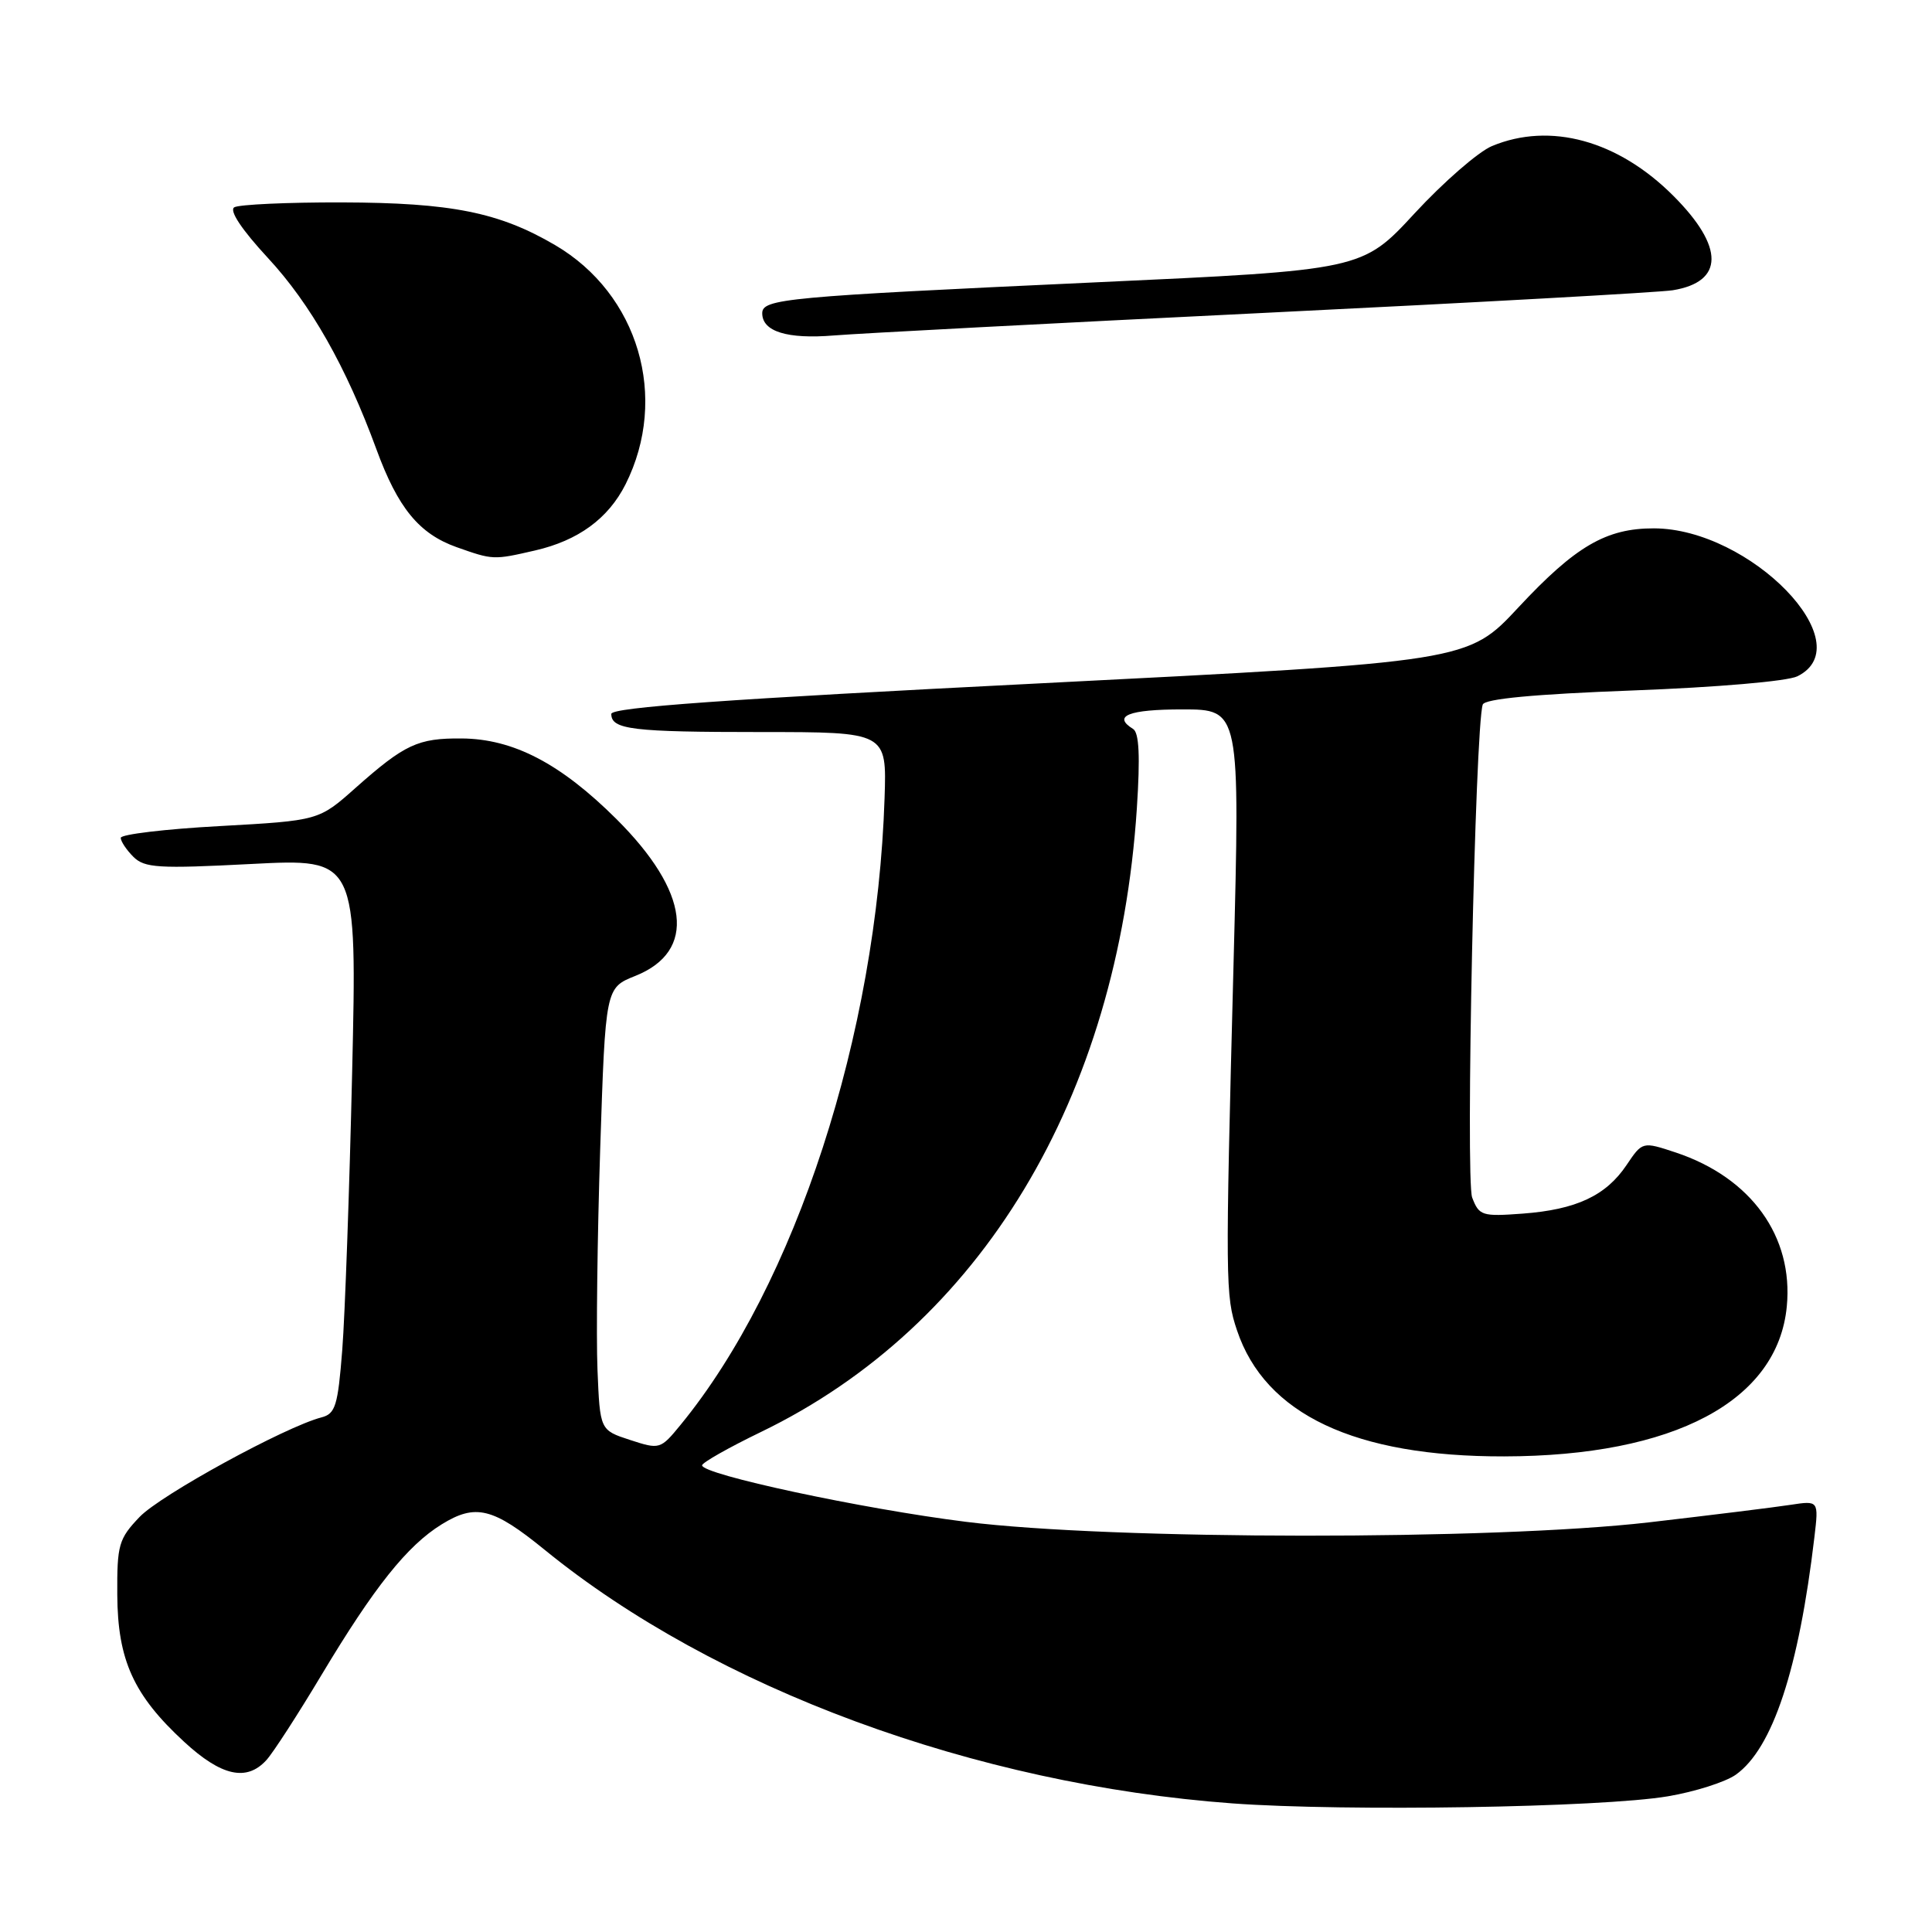 <?xml version="1.0" encoding="UTF-8" standalone="no"?>
<!DOCTYPE svg PUBLIC "-//W3C//DTD SVG 1.1//EN" "http://www.w3.org/Graphics/SVG/1.1/DTD/svg11.dtd" >
<svg xmlns="http://www.w3.org/2000/svg" xmlns:xlink="http://www.w3.org/1999/xlink" version="1.1" viewBox="0 0 256 256">
 <g >
 <path fill="currentColor"
d=" M 221.00 238.02 C 224.57 237.42 228.62 236.13 230.00 235.16 C 234.88 231.69 238.35 221.20 240.42 203.66 C 240.99 198.83 240.99 198.83 237.24 199.40 C 235.18 199.72 226.75 200.76 218.50 201.72 C 197.86 204.10 147.32 204.07 128.00 201.65 C 114.29 199.94 92.97 195.37 93.03 194.16 C 93.05 193.80 96.56 191.81 100.82 189.75 C 129.97 175.66 148.12 145.55 150.64 107.09 C 151.09 100.20 150.94 97.08 150.14 96.59 C 147.36 94.87 149.56 94.00 156.66 94.00 C 164.32 94.00 164.32 94.00 163.45 127.75 C 162.35 170.10 162.37 171.69 163.91 176.28 C 167.64 187.41 179.53 193.02 199.30 192.98 C 221.82 192.94 235.56 185.65 236.76 173.11 C 237.65 163.84 232.04 156.05 222.07 152.72 C 217.63 151.25 217.63 151.25 215.53 154.37 C 212.80 158.44 208.85 160.28 201.77 160.81 C 196.37 161.21 195.99 161.09 195.07 158.68 C 194.17 156.32 195.46 96.36 196.47 93.36 C 196.73 92.60 203.26 91.98 216.35 91.49 C 227.53 91.07 236.84 90.27 238.17 89.61 C 246.77 85.34 231.92 70.04 219.15 70.01 C 212.83 70.00 208.76 72.37 201.21 80.47 C 194.50 87.68 194.50 87.68 137.75 90.55 C 96.28 92.64 81.00 93.73 81.00 94.60 C 81.00 96.67 83.76 97.00 100.83 97.00 C 117.50 97.00 117.50 97.00 117.21 105.75 C 116.19 137.09 105.40 170.24 90.18 188.80 C 87.51 192.06 87.41 192.08 83.48 190.80 C 79.50 189.50 79.50 189.50 79.17 181.50 C 78.99 177.10 79.15 163.91 79.53 152.20 C 80.23 130.89 80.23 130.89 84.19 129.31 C 92.34 126.05 91.38 118.18 81.66 108.51 C 74.27 101.16 68.01 97.90 61.18 97.85 C 55.37 97.80 53.63 98.62 47.10 104.41 C 42.24 108.73 42.24 108.73 29.12 109.46 C 21.90 109.85 16.00 110.56 16.00 111.02 C 16.00 111.48 16.75 112.61 17.67 113.53 C 19.16 115.01 20.97 115.12 33.33 114.48 C 47.31 113.76 47.31 113.76 46.66 142.13 C 46.30 157.73 45.71 174.27 45.35 178.88 C 44.77 186.27 44.45 187.33 42.60 187.81 C 37.79 189.06 21.28 198.09 18.50 201.00 C 15.73 203.90 15.50 204.68 15.54 211.32 C 15.59 219.98 17.70 224.62 24.39 230.79 C 29.34 235.36 32.69 236.10 35.31 233.21 C 36.20 232.23 39.47 227.17 42.59 221.96 C 49.59 210.28 53.95 204.81 58.53 201.98 C 63.02 199.21 65.31 199.77 72.16 205.35 C 94.74 223.75 129.22 236.46 163.31 238.96 C 178.28 240.05 212.18 239.51 221.00 238.02 Z  M 70.90 72.94 C 76.63 71.62 80.60 68.71 82.89 64.17 C 88.65 52.69 84.61 38.96 73.56 32.48 C 66.14 28.13 59.80 26.86 45.33 26.82 C 38.08 26.80 31.65 27.10 31.04 27.47 C 30.35 27.90 32.02 30.42 35.50 34.18 C 41.16 40.28 45.88 48.62 49.88 59.54 C 52.72 67.30 55.53 70.73 60.50 72.50 C 65.33 74.21 65.38 74.21 70.90 72.94 Z  M 167.50 41.46 C 195.55 40.09 219.92 38.74 221.65 38.46 C 228.45 37.35 228.50 32.74 221.76 25.98 C 214.42 18.61 205.41 16.13 197.68 19.36 C 195.89 20.11 191.29 24.11 187.46 28.25 C 180.50 35.79 180.50 35.79 145.00 37.42 C 104.05 39.31 101.00 39.59 101.00 41.51 C 101.00 43.93 104.31 44.96 110.50 44.45 C 113.80 44.18 139.45 42.83 167.50 41.46 Z "/>
</g>
</svg>